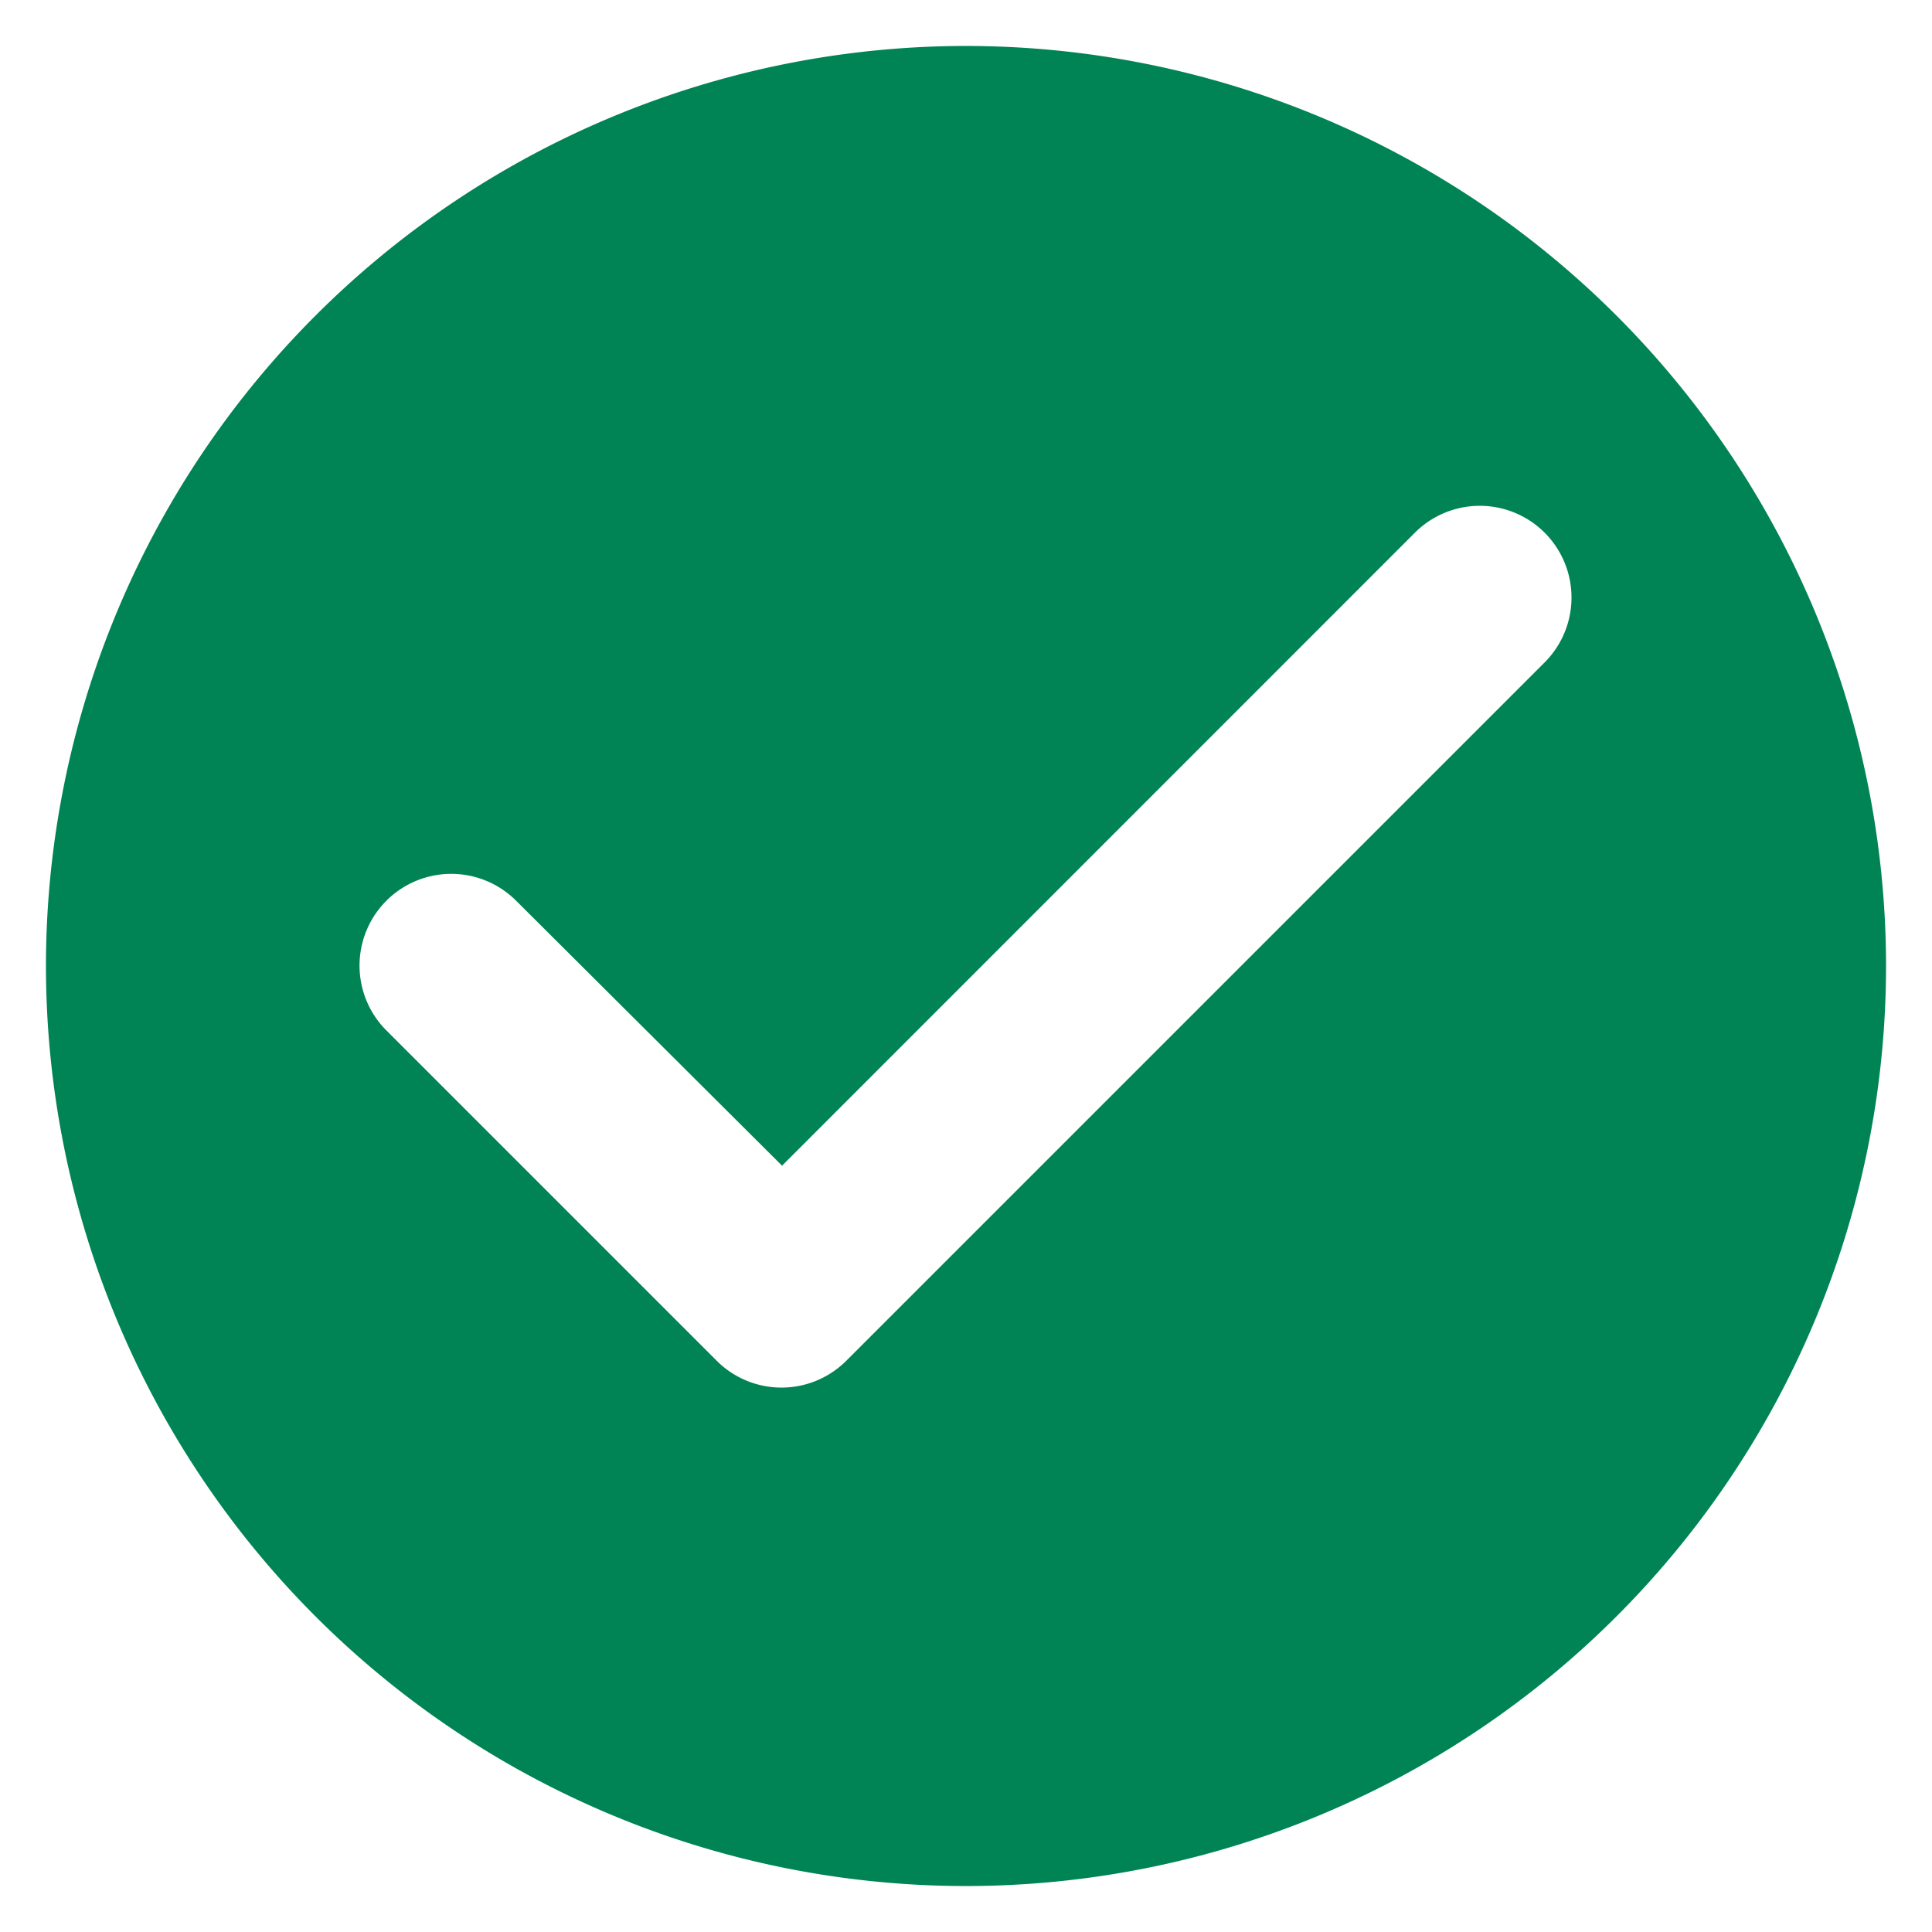 <svg width="14" height="14" xmlns="http://www.w3.org/2000/svg"><g fill="none" fill-rule="evenodd"><path d="M-1-1h16v16H-1z"/><path d="M7 .333A6.67 6.67 0 00.333 7 6.67 6.67 0 007 13.667 6.67 6.67 0 0013.667 7 6.67 6.67 0 007 .333zM5.193 9.86L2.8 7.467a.664.664 0 11.94-.94l1.927 1.92 4.586-4.587a.664.664 0 11.94.94l-5.06 5.06a.664.664 0 01-.94 0z" fill="#008455" fill-rule="nonzero"/></g></svg>